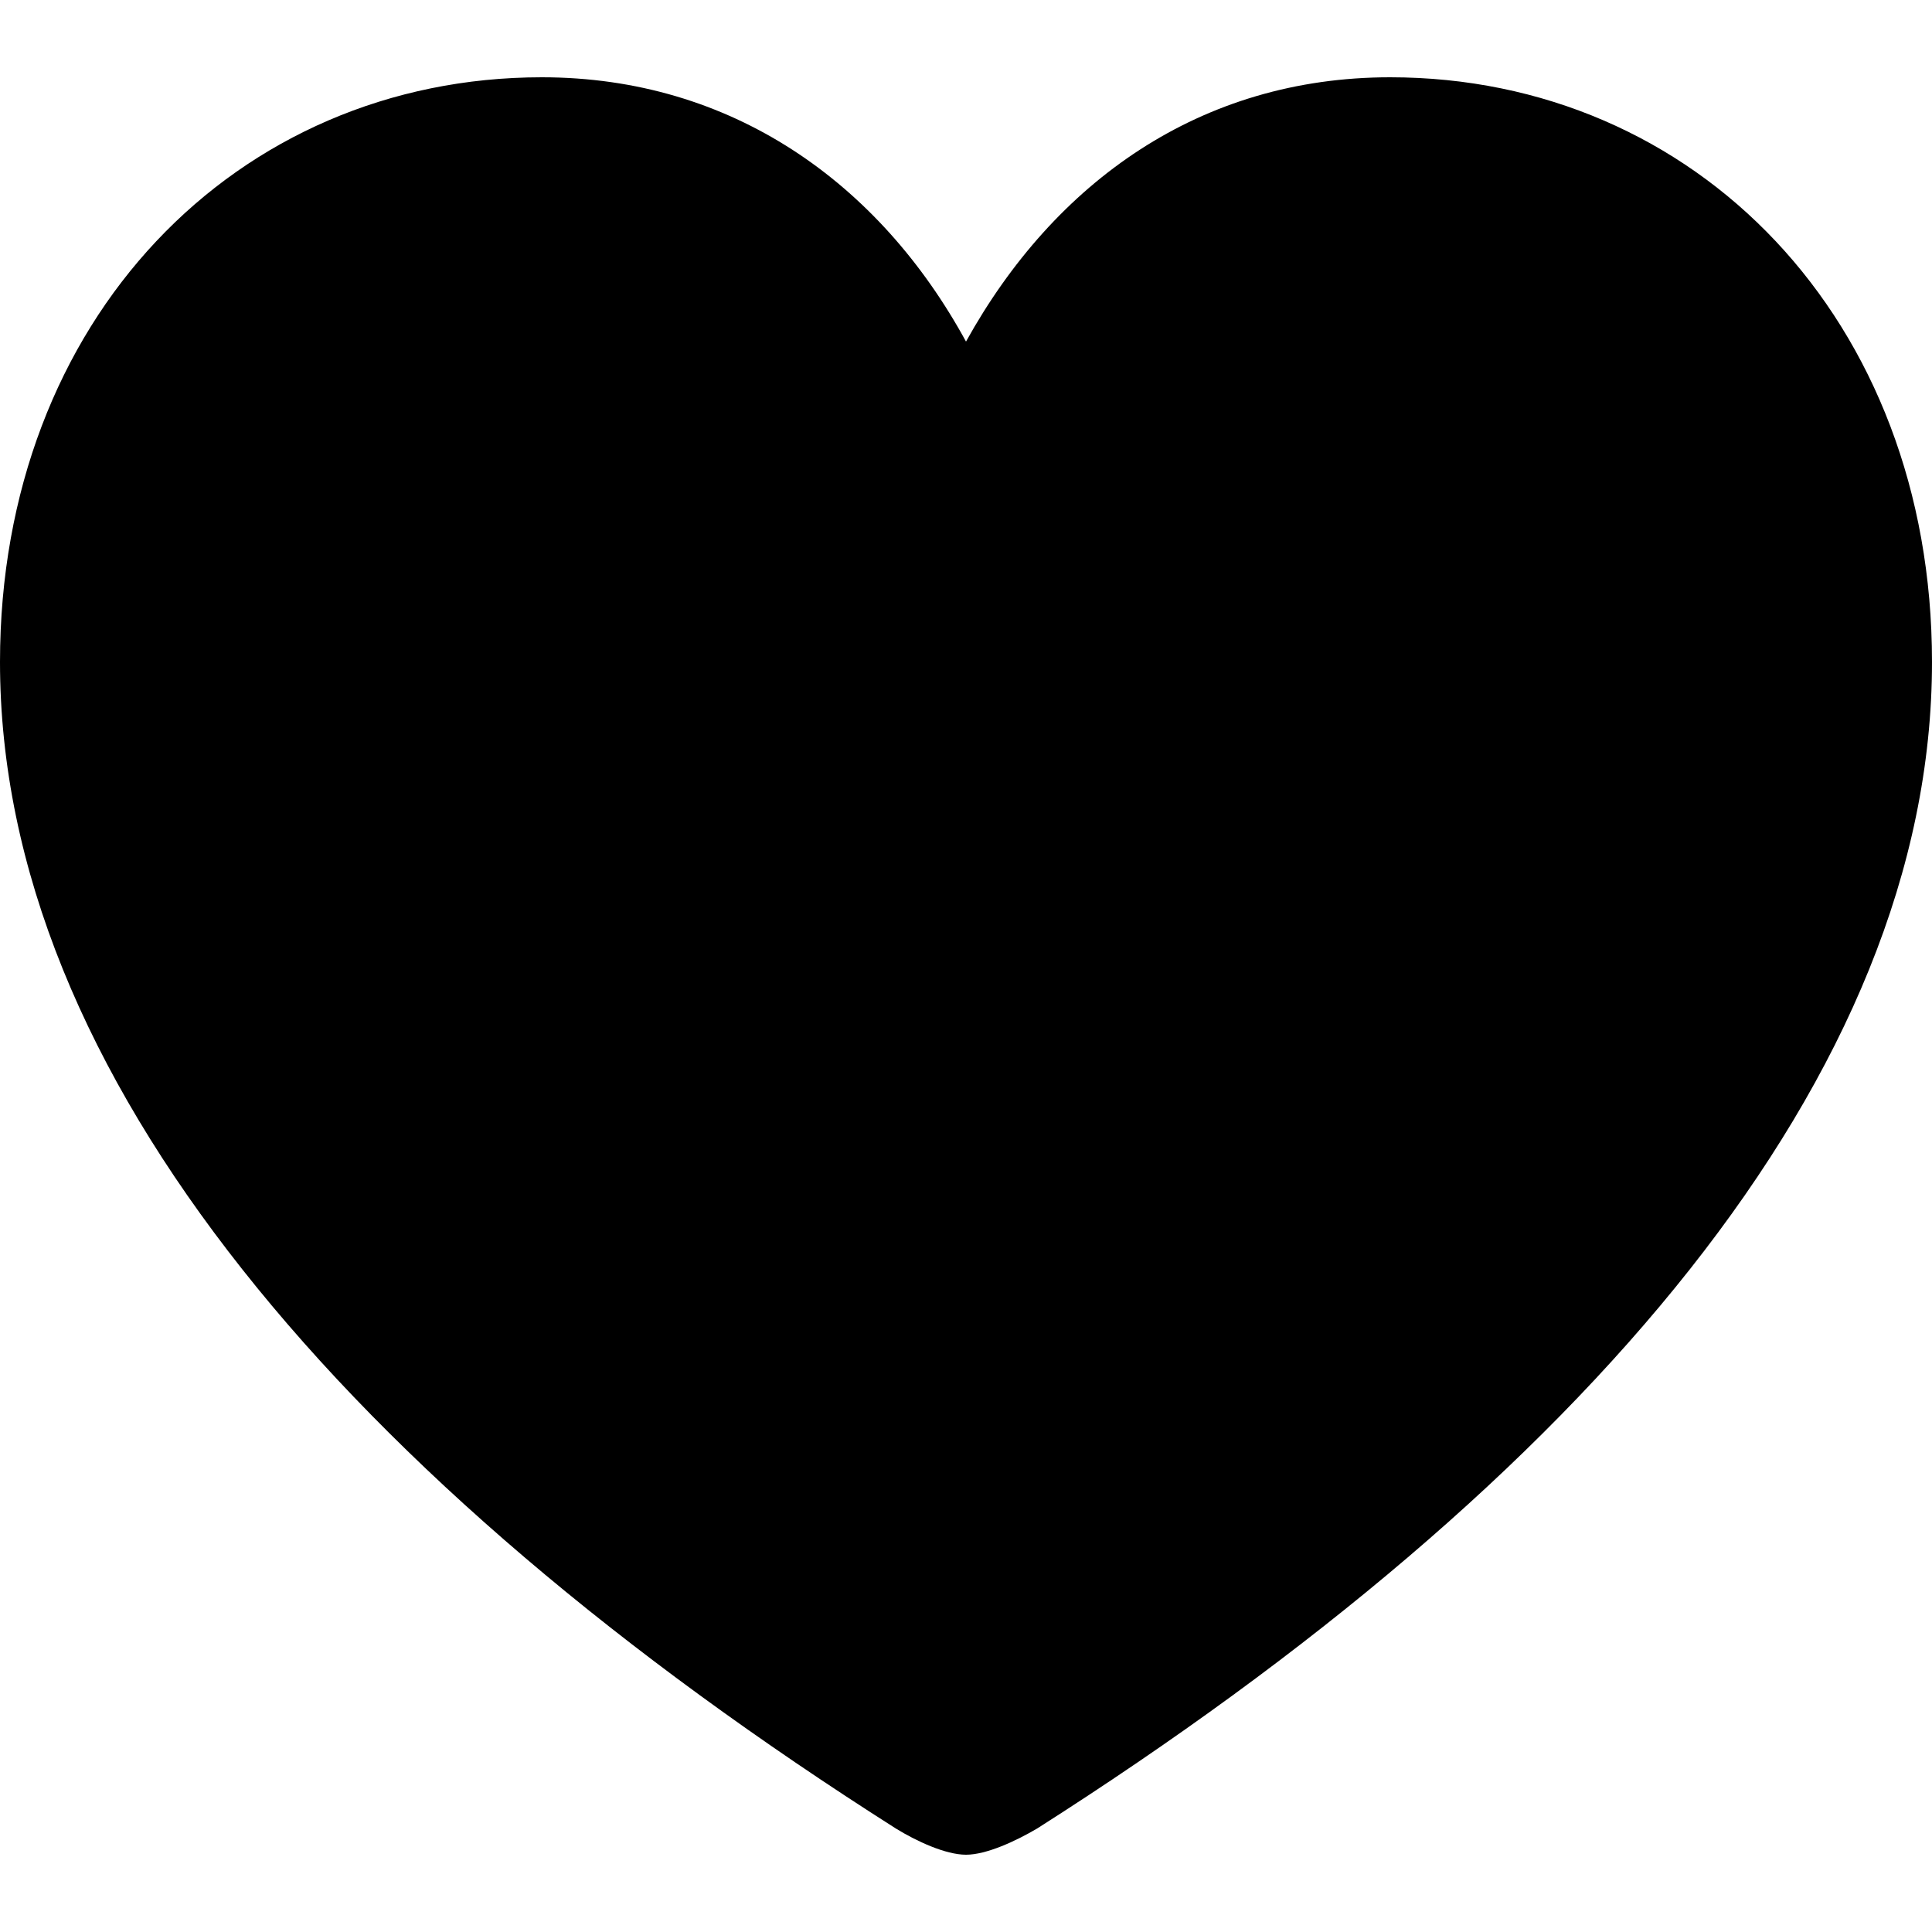 <?xml version="1.0" encoding="UTF-8"?>
<svg viewBox="0 0 100 100" version="1.1" xmlns="http://www.w3.org/2000/svg">
    <path d="M50,96 C51.058,96 52.568,95.298 53.676,94.647 C82.024,76.608 100,55.612 100,34.266 C100,16.527 87.765,4 71.954,4 C62.135,4 54.582,9.412 50,17.68 C45.519,9.462 37.865,4 28.046,4 C12.236,4 0,16.527 0,34.266 C0,55.612 17.976,76.608 46.375,94.647 C47.432,95.298 48.943,96 50,96 Z" />
</svg>
